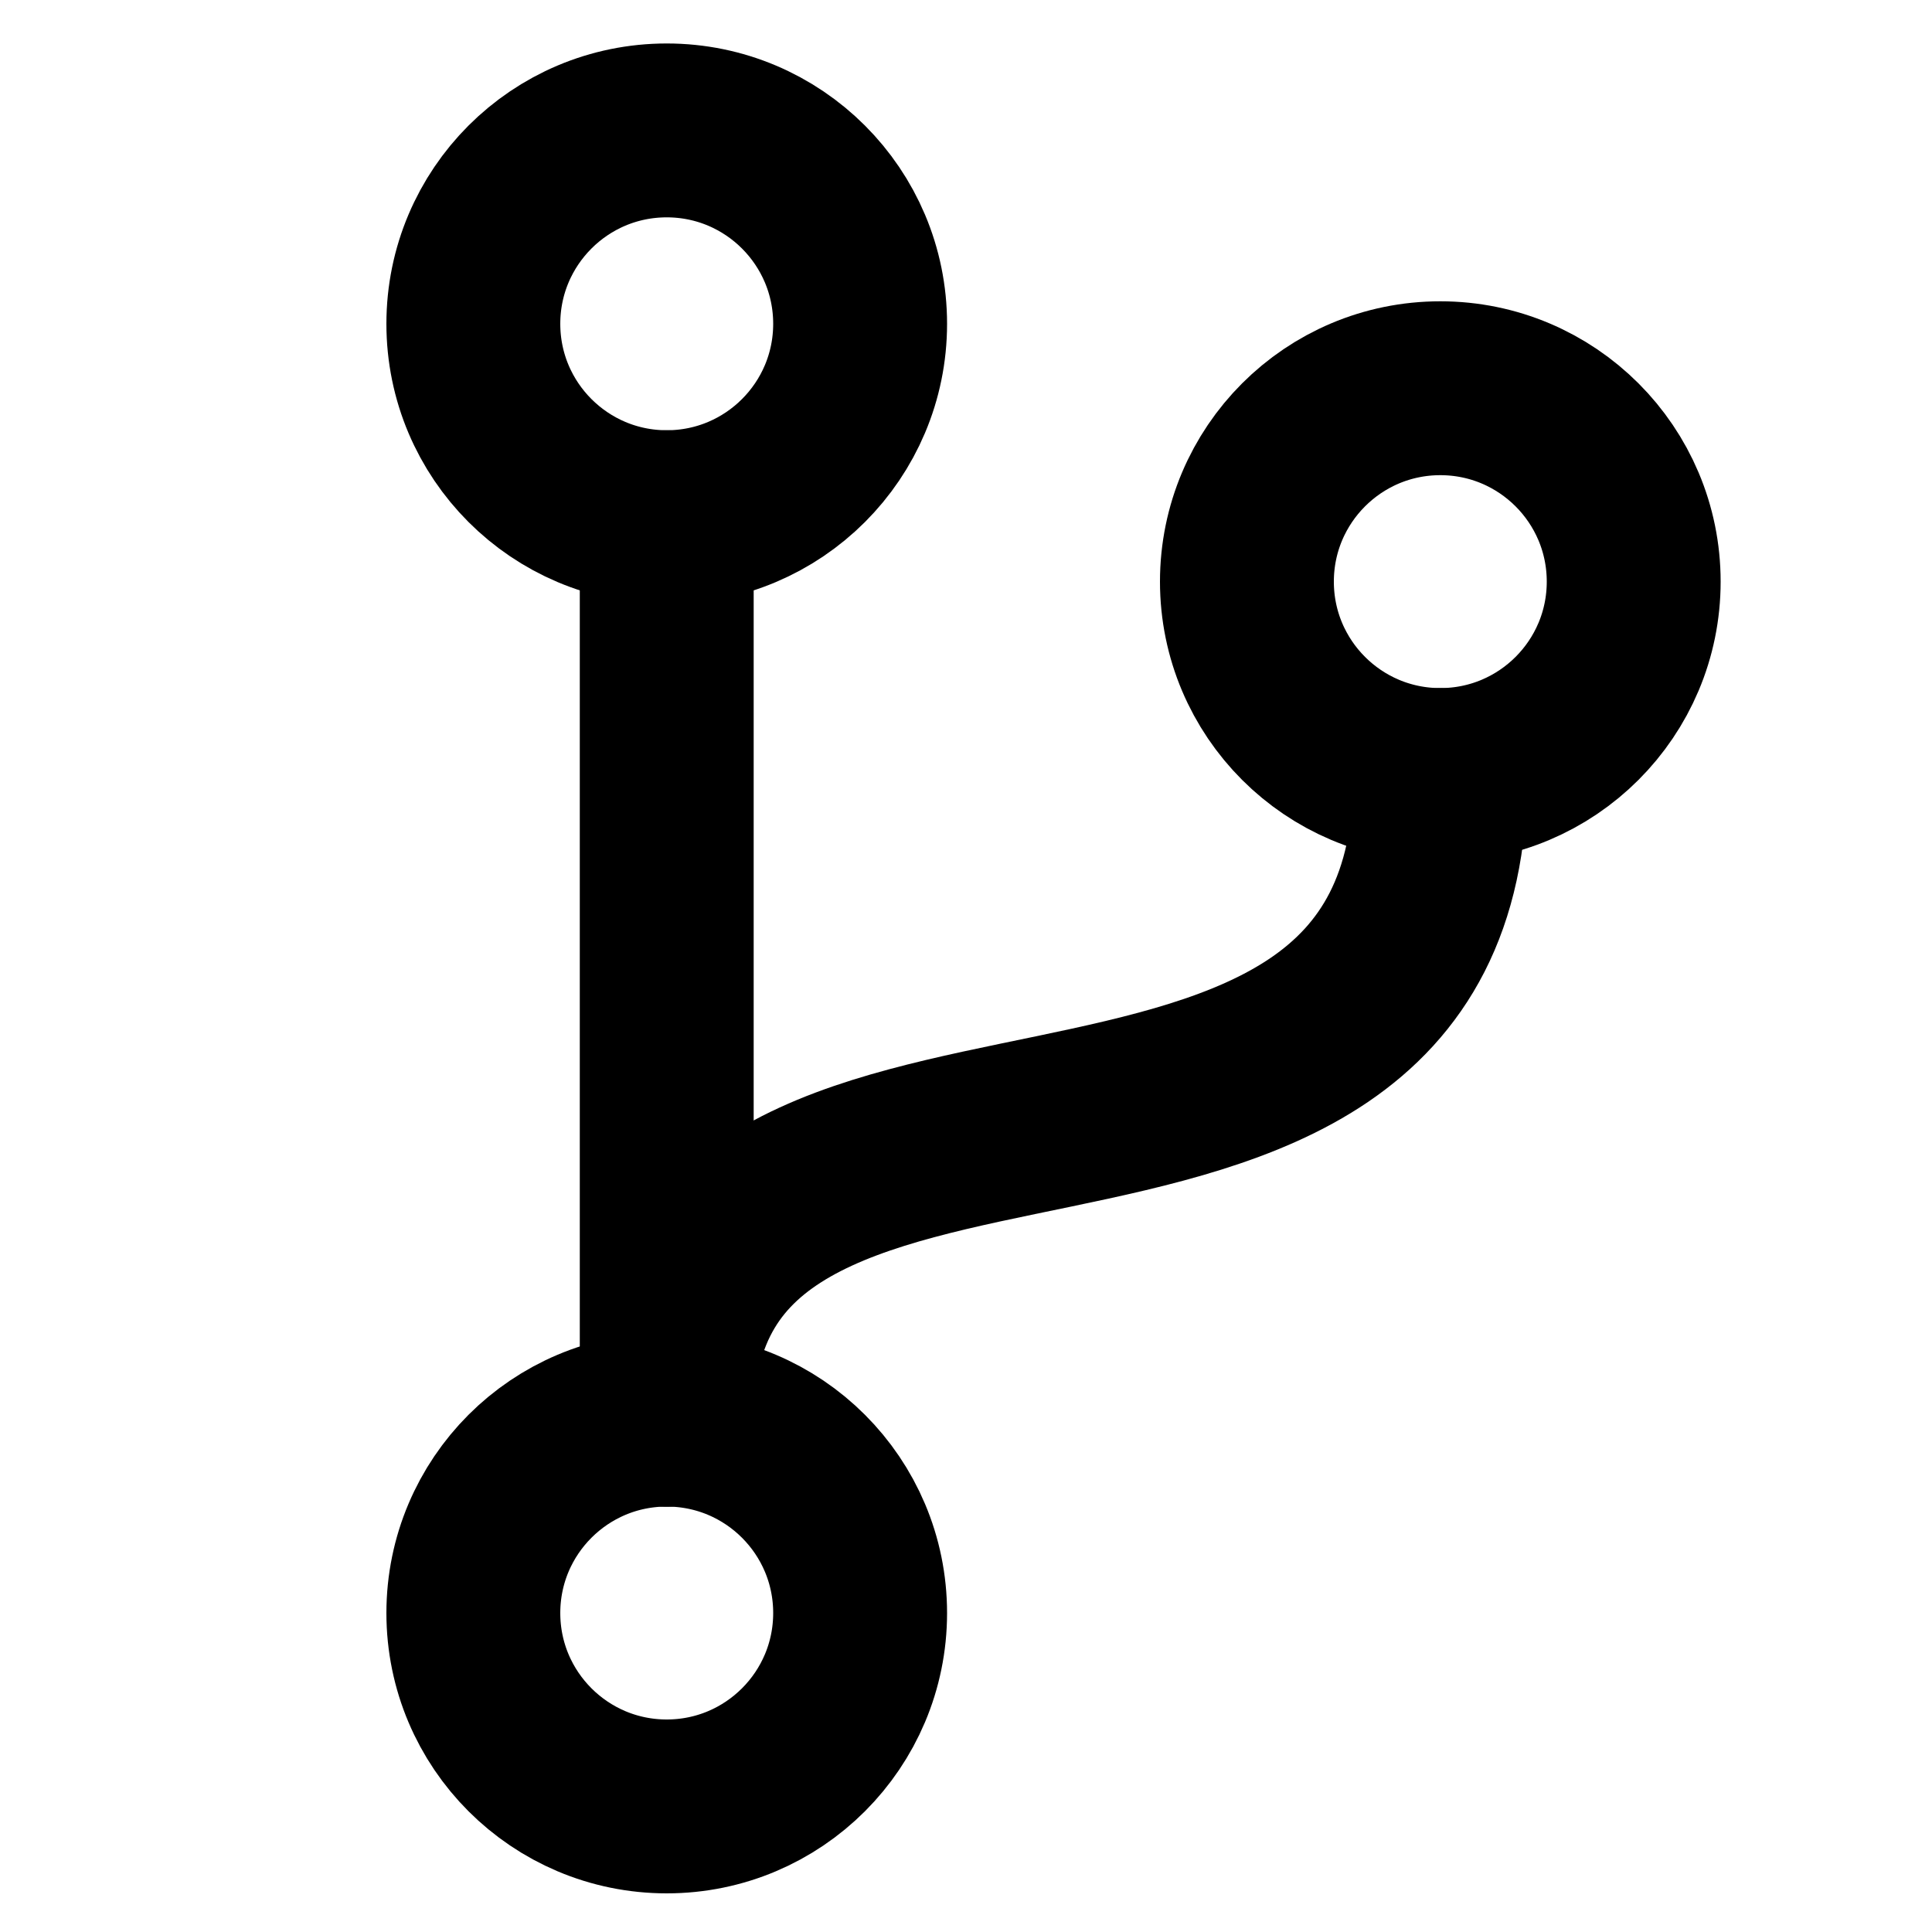 <svg id="Layer_1" data-name="Layer 1" xmlns="http://www.w3.org/2000/svg" viewBox="0 0 200 200"><defs><style>.cls-1{fill:none;stroke:#000;stroke-linecap:round;stroke-linejoin:round;stroke-width:18px;}</style></defs><line class="cls-1" x1="69.02" y1="146.96" x2="69.02" y2="53.54"/><path class="cls-1" d="M149.1,80.23c0,53.39-80.08,20-80.08,66.73"/><circle class="cls-1" cx="69.02" cy="33.52" r="20.02"/><circle class="cls-1" cx="69.02" cy="166.98" r="20.02"/><circle class="cls-1" cx="149.1" cy="60.21" r="20.02"/></svg>